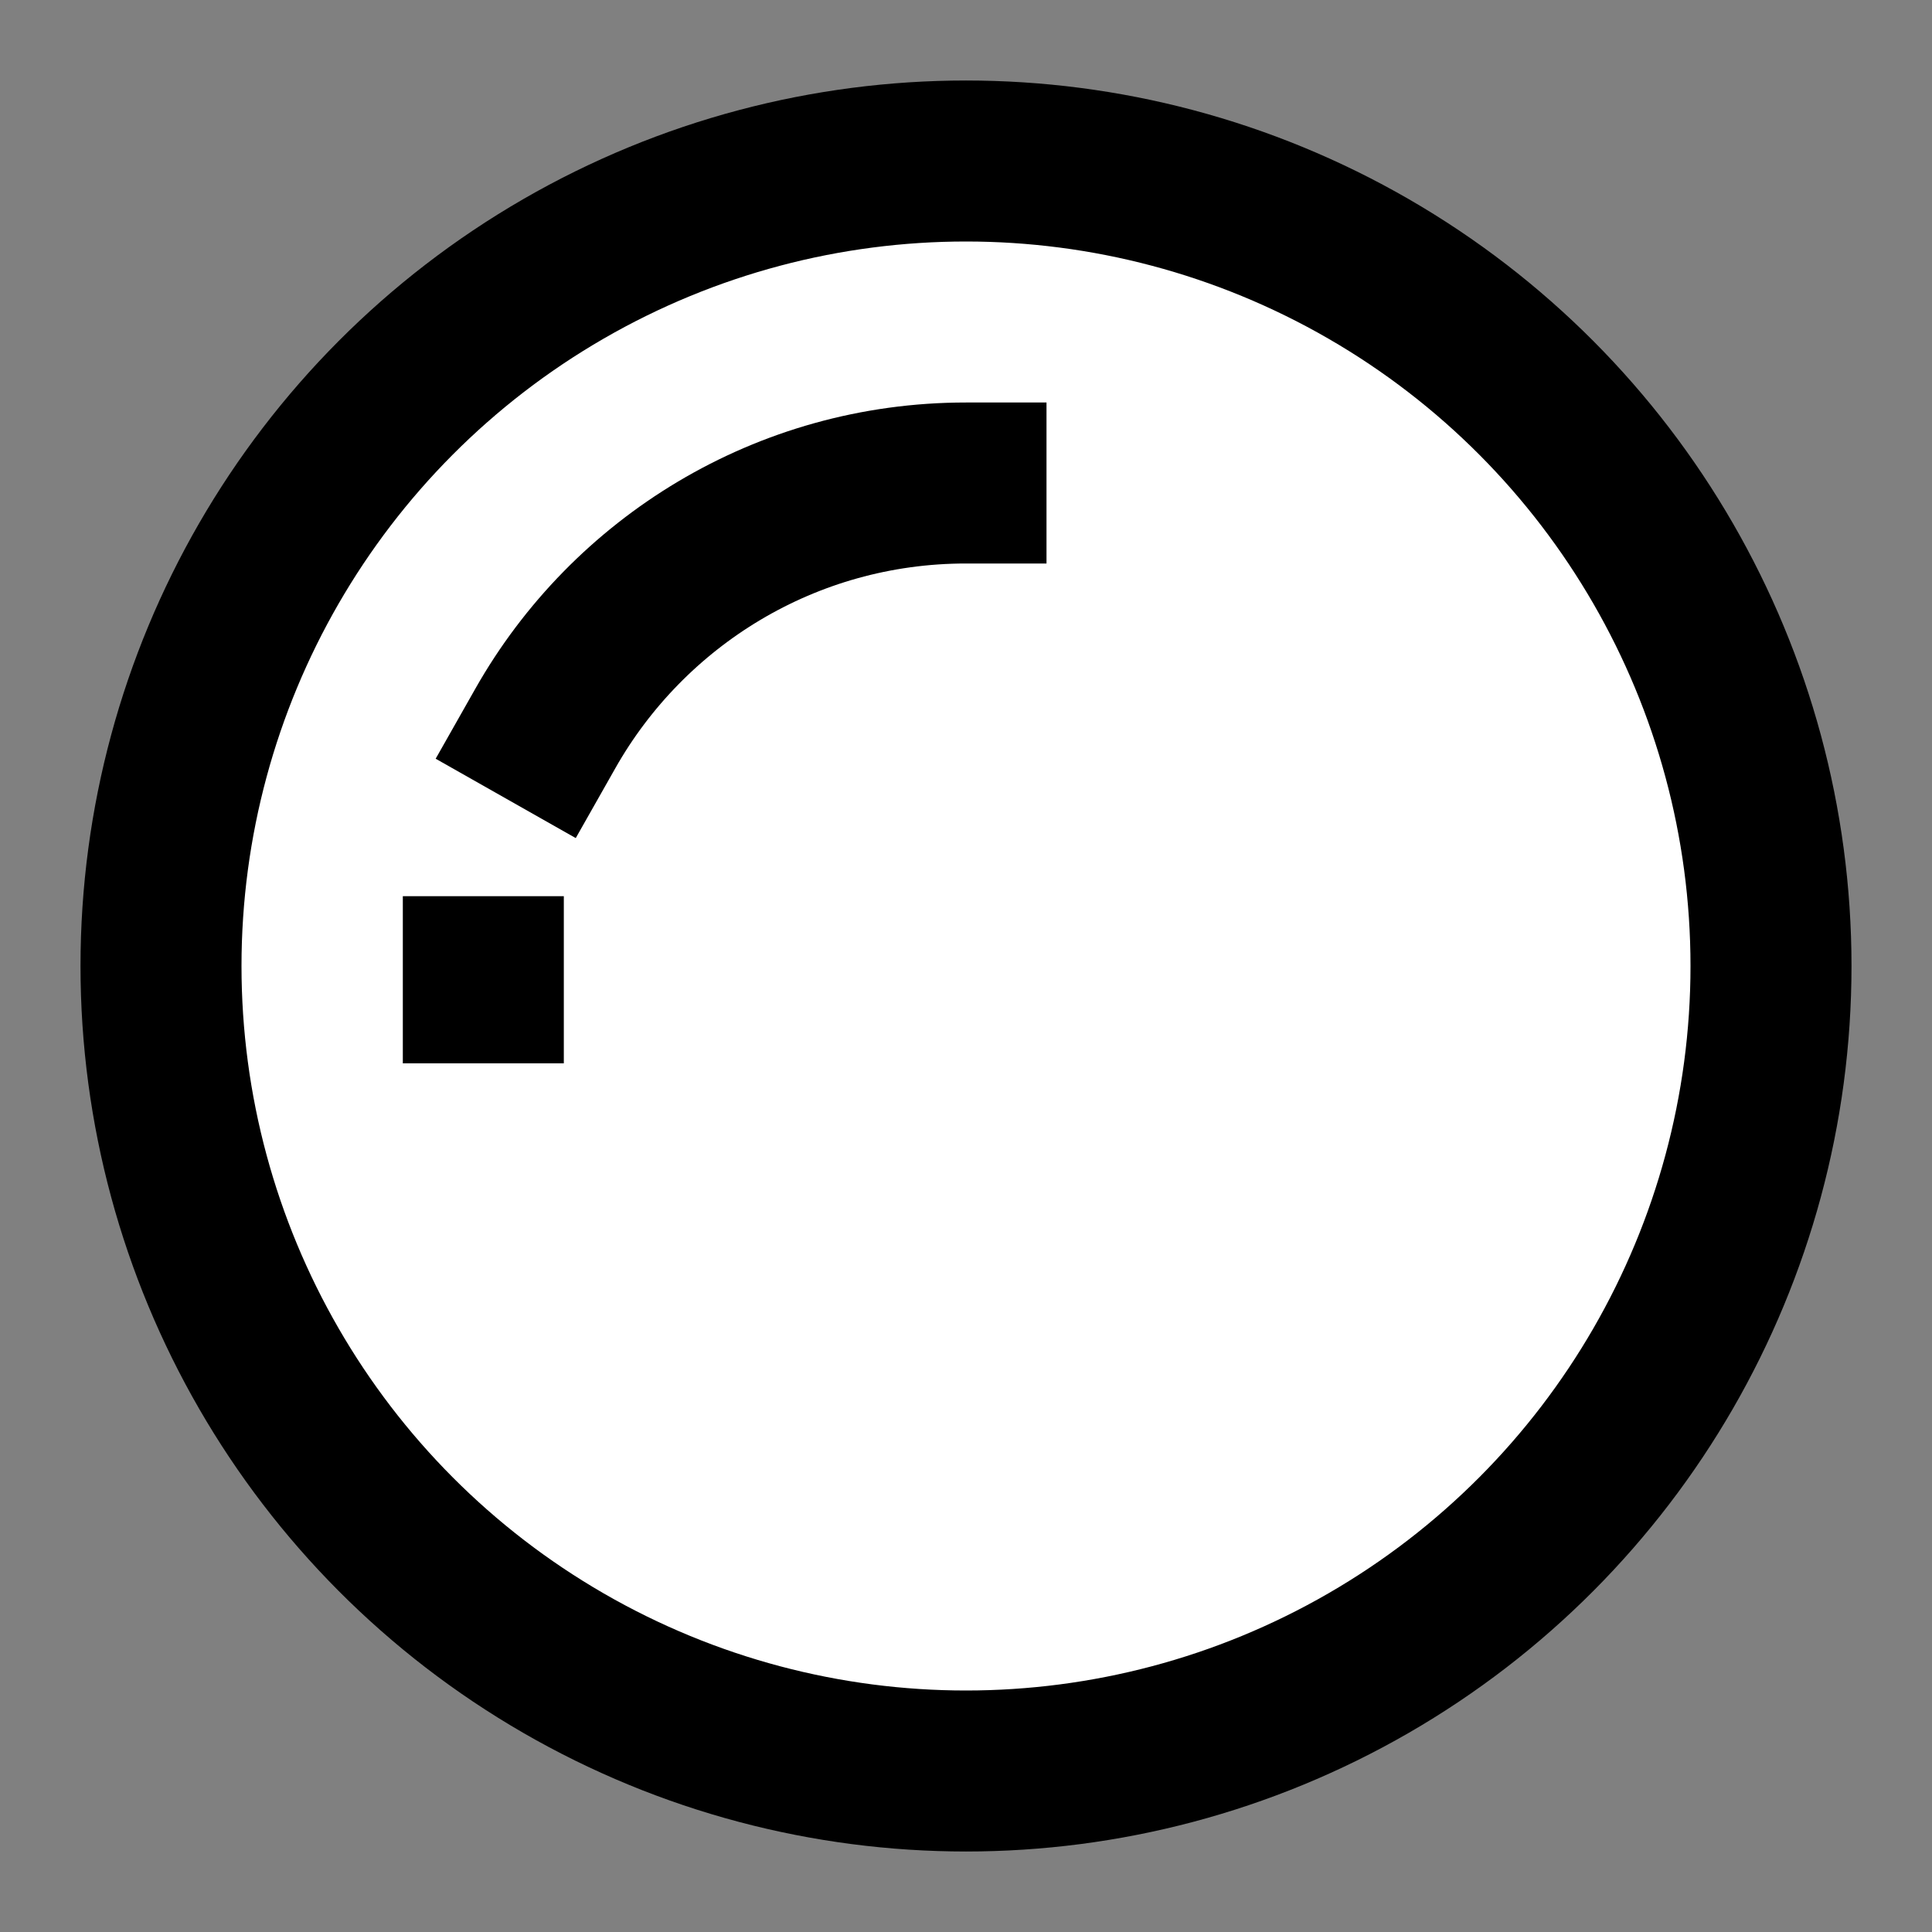 <svg width="24" height="24" viewBox="0 0 24 24" fill="none" xmlns="http://www.w3.org/2000/svg">
<rect x="0" y="0" width="24" height="24" fill="#808080" stroke="none"/>
<g id="highlight-1">
<circle id="fill1" cx="12" cy="12" r="10" fill="white"/>
<circle id="stroke1" cx="12" cy="12" r="10" stroke="black" stroke-width="2"/>
<path id="stroke2" d="M6.775 9.048C7.806 7.228 9.76 6 12 6M6.004 12.209L6.004 12.133" stroke="black" stroke-width="2" stroke-linecap="square"/>
</g>
</svg>
